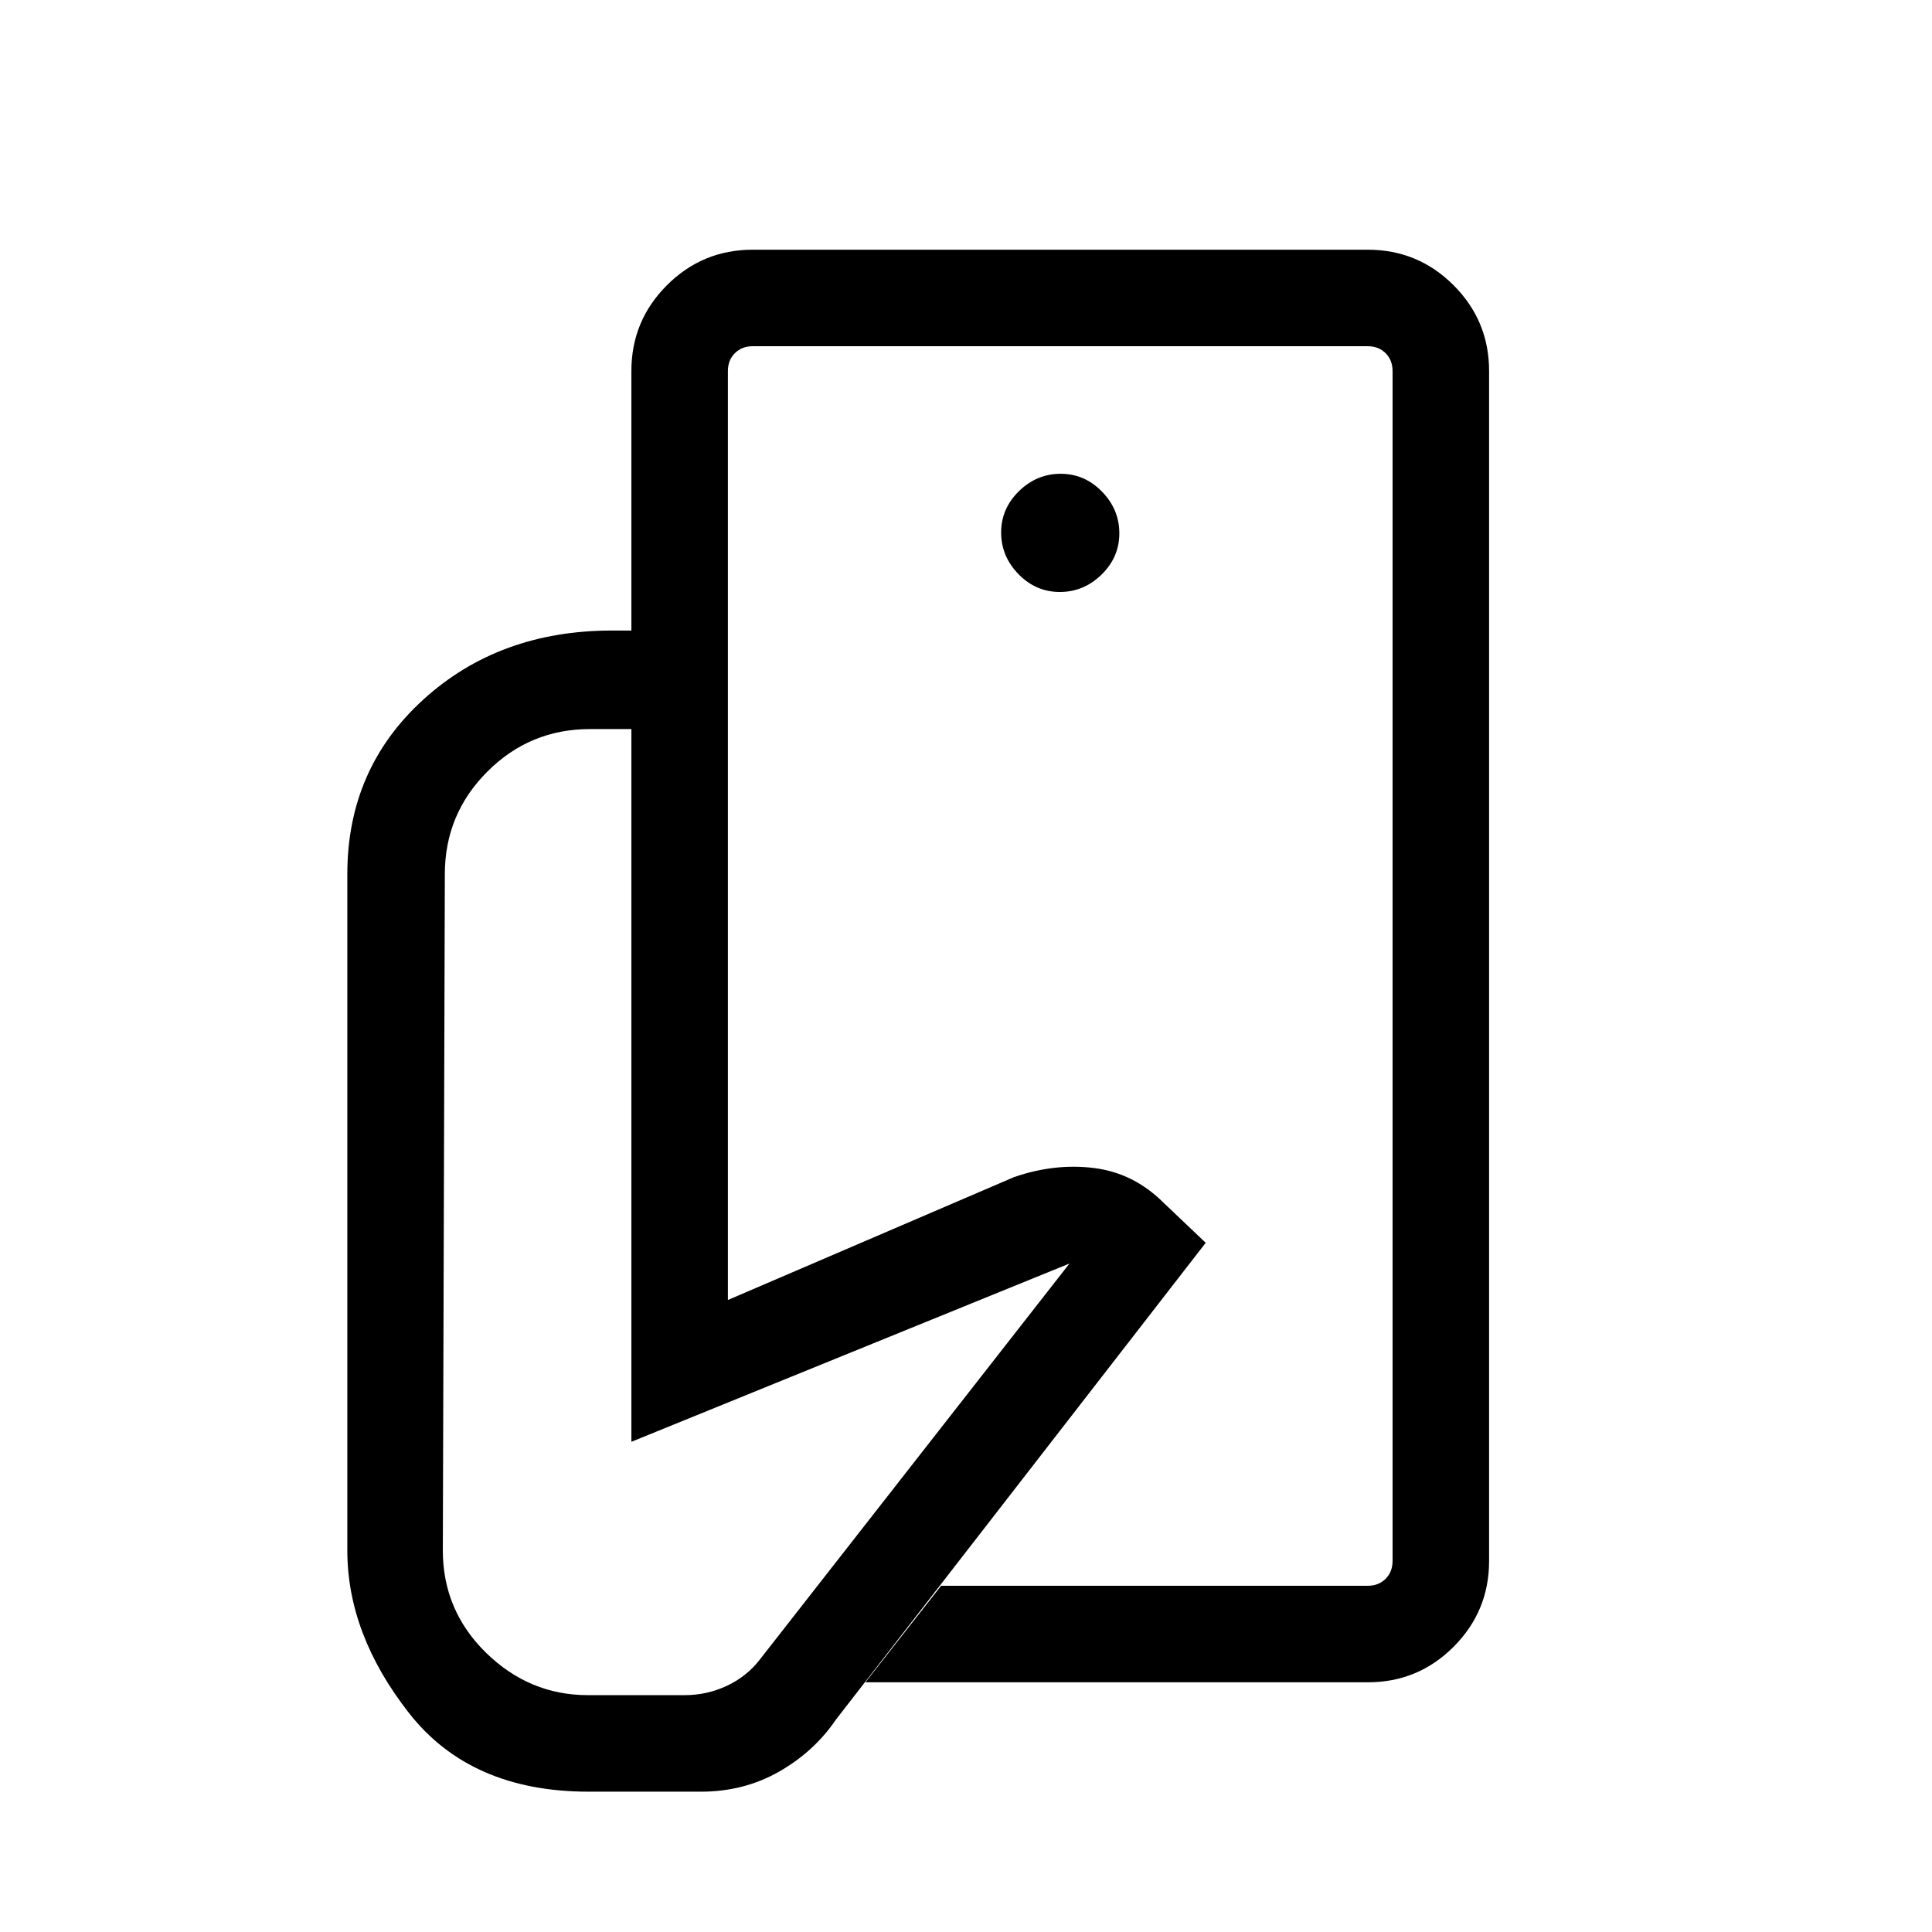 <svg xmlns="http://www.w3.org/2000/svg" height="20" viewBox="0 -960 960 960" width="20"><path d="M691.96-172.04v-281.27 38.81-373.46 615.92ZM348.32-69.73h-55.86q-58.65 0-89.27-39.12-30.61-39.11-30.61-80.77v-336q0-52.36 37.71-86.71 37.71-34.36 93.86-34.36h57.54v332.65l142.27-61.1q20.2-6.94 39.77-4.46 19.58 2.48 34.33 17.13l21.05 20.01-183.8 237q-10.77 15.84-28.22 25.79-17.44 9.94-38.77 9.94Zm331.42-54.35h-249.7l37.59-47.96h212.02q5.39 0 8.85-3.46t3.46-8.85v-591.3q0-5.39-3.46-8.85t-8.85-3.46H374q-5.38 0-8.85 3.46-3.46 3.46-3.46 8.85v128.96h-47.96v-128.96q0-24.96 17.66-42.62 17.65-17.65 42.61-17.65h305.65q24.96 0 42.62 17.65 17.65 17.66 17.65 42.62v591.3q0 24.96-17.63 42.62-17.63 17.65-42.55 17.65ZM526.62-665.85q11.88 0 20.73-8.63 8.84-8.64 8.84-20.52 0-11.88-8.63-20.73-8.64-8.85-20.52-8.85-11.89 0-20.73 8.64-8.85 8.64-8.85 20.52 0 11.88 8.64 20.73 8.63 8.84 20.52 8.84Zm4.8 333.69-217.69 88.58v-354.15h-20.58q-29.85 0-50.98 21.13-21.13 21.13-21.13 50.98l-1 336q0 29.85 21.5 50.89 21.51 21.04 50.61 21.04h48.08q11.03 0 20.9-4.62 9.87-4.61 16.38-13.01l153.91-196.84Z"/></svg>